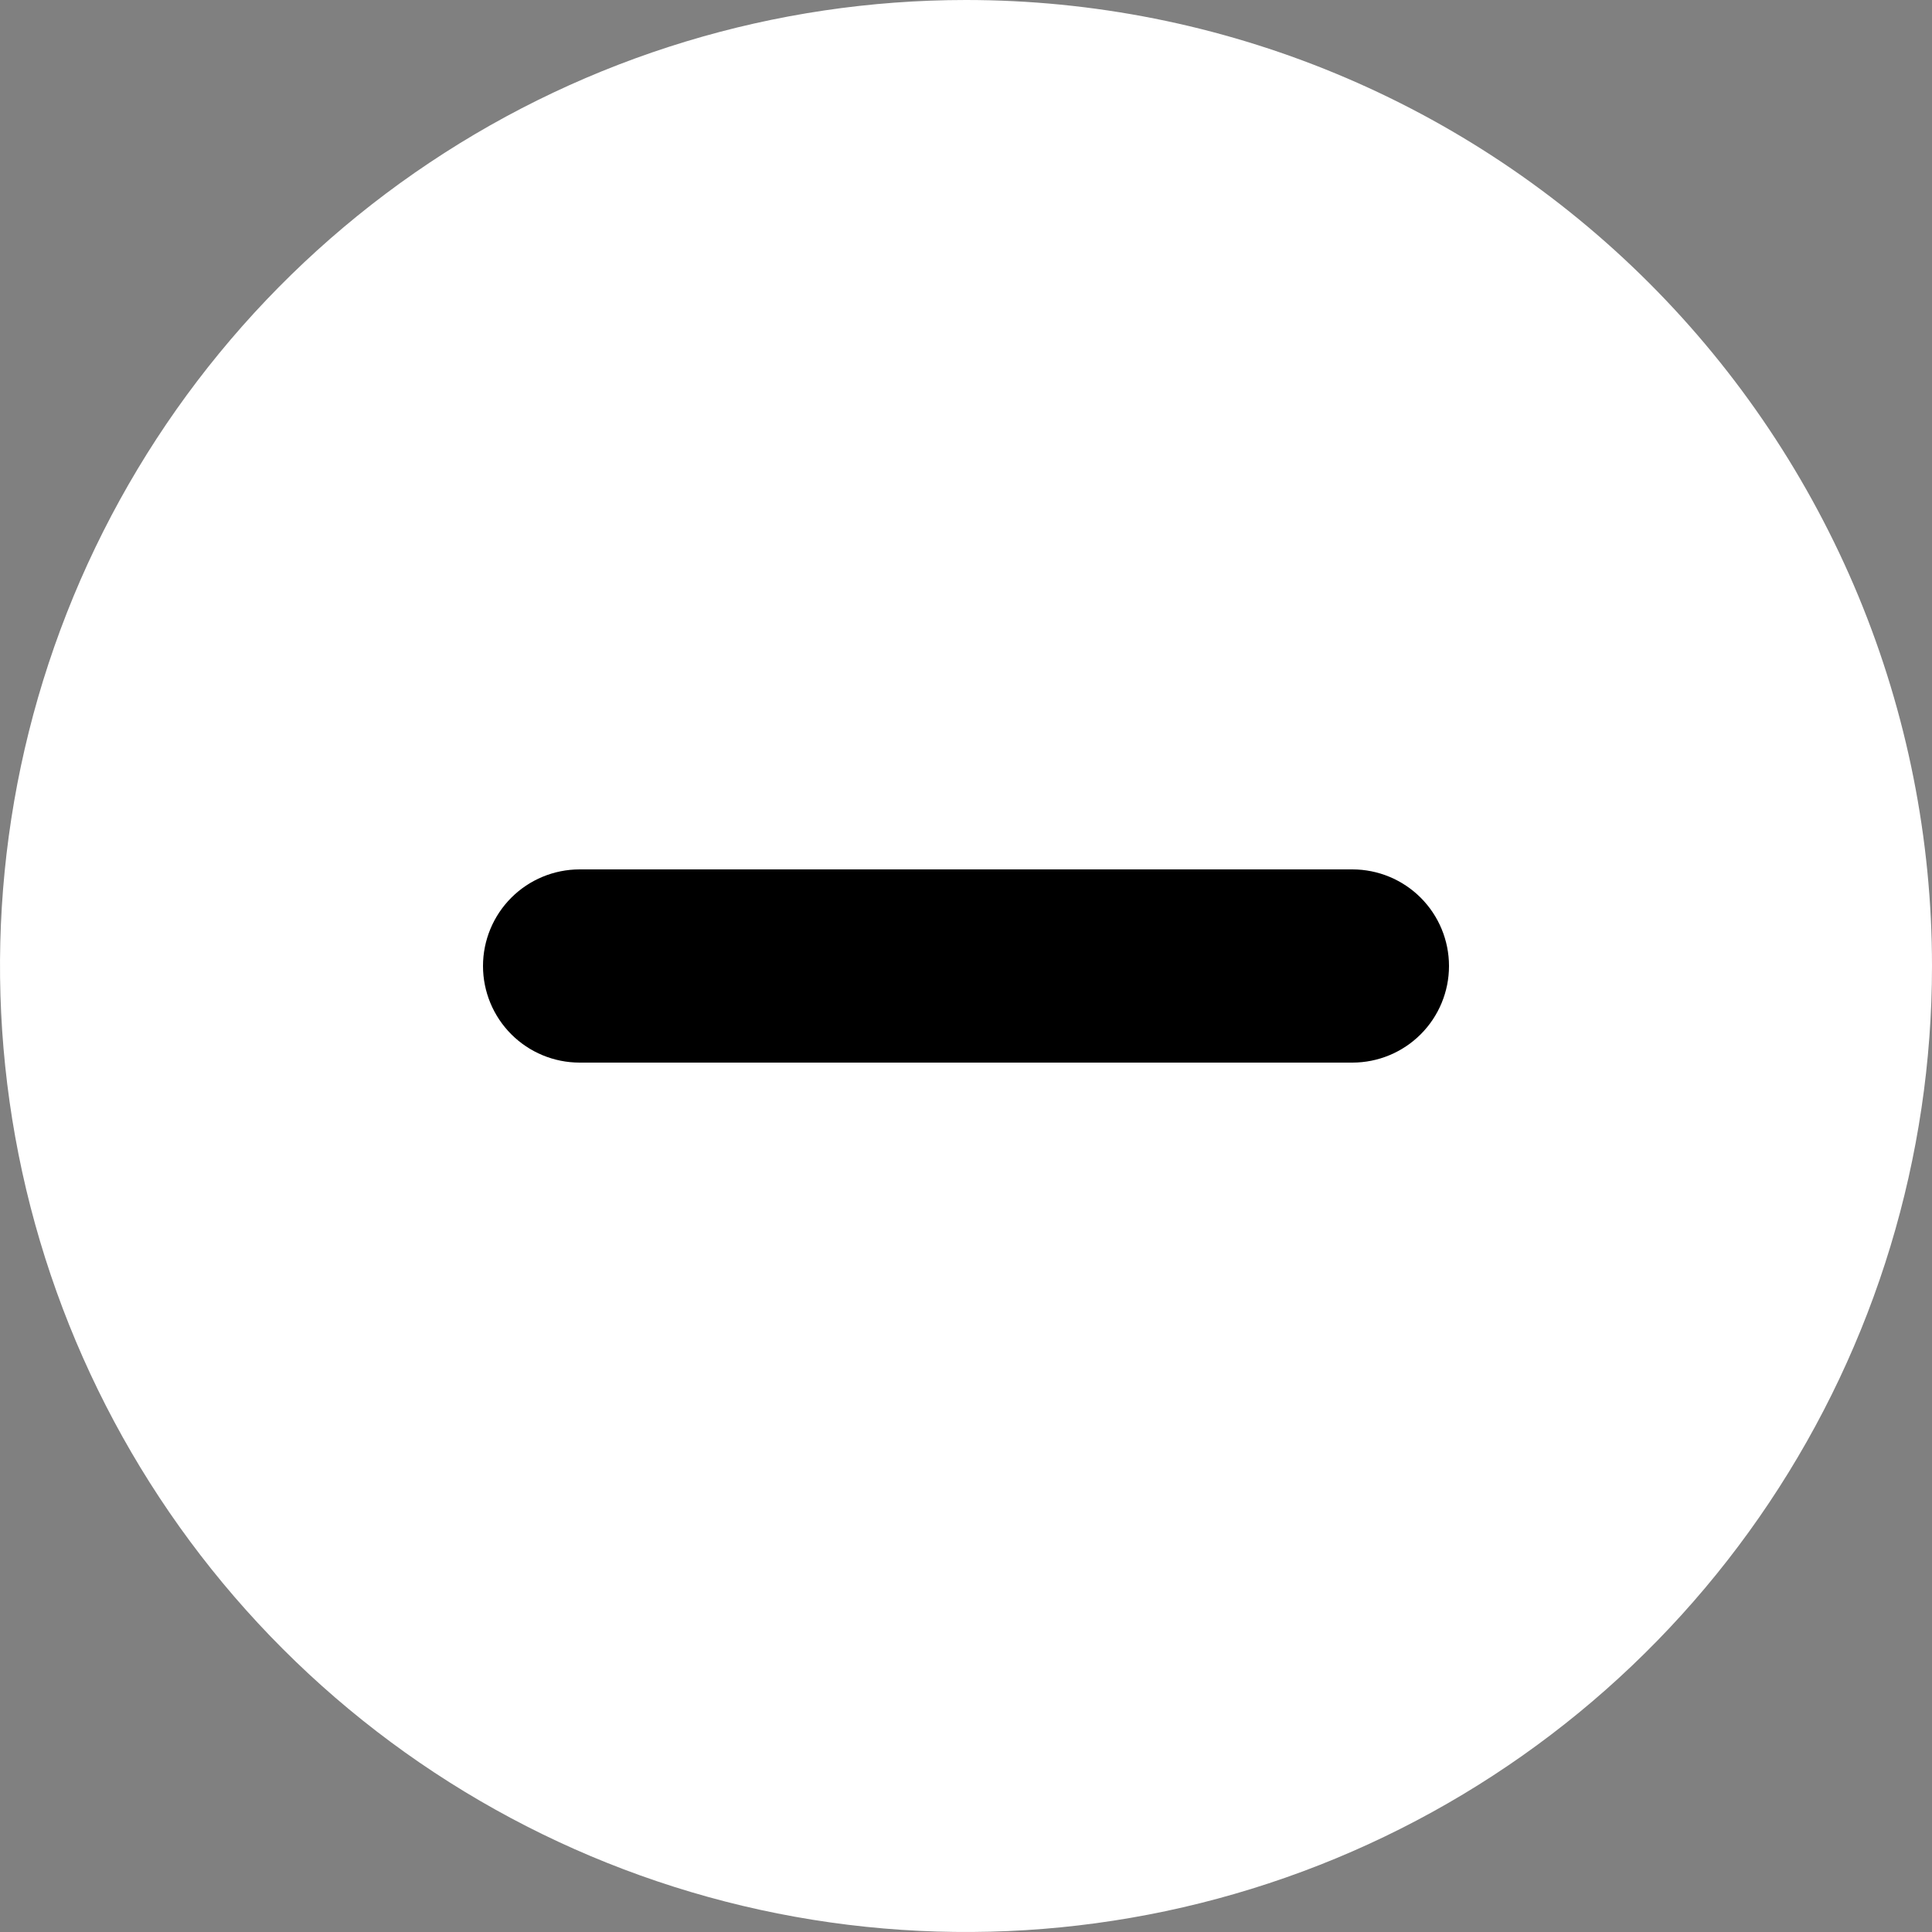 <svg width="40" height="40" viewBox="0 0 40 40" fill="none" xmlns="http://www.w3.org/2000/svg">
<rect x="0" y="0" width="40" height="40" fill="#808080" stroke="none"/>
<g clip-path="url(#clip0_101_10)">
<circle cx="20" cy="20" r="17" fill="black"/>
<path d="M20 0C16.044 0 12.178 1.173 8.889 3.371C5.6 5.568 3.036 8.692 1.522 12.346C0.009 16.001 -0.387 20.022 0.384 23.902C1.156 27.781 3.061 31.345 5.858 34.142C8.655 36.939 12.219 38.844 16.098 39.616C19.978 40.387 23.999 39.991 27.654 38.478C31.308 36.964 34.432 34.4 36.629 31.111C38.827 27.822 40 23.956 40 20C40 17.374 39.483 14.773 38.478 12.346C37.472 9.92 35.999 7.715 34.142 5.858C32.285 4.001 30.08 2.527 27.654 1.522C25.227 0.517 22.626 0 20 0ZM28 22H12C11.47 22 10.961 21.789 10.586 21.414C10.211 21.039 10 20.53 10 20C10 19.47 10.211 18.961 10.586 18.586C10.961 18.211 11.47 18 12 18H28C28.53 18 29.039 18.211 29.414 18.586C29.789 18.961 30 19.47 30 20C30 20.53 29.789 21.039 29.414 21.414C29.039 21.789 28.53 22 28 22Z" fill="white"/>
</g>
<defs>
<clipPath id="clip0_101_10">
<rect width="40" height="40" fill="white"/>
</clipPath>
</defs>
</svg>
